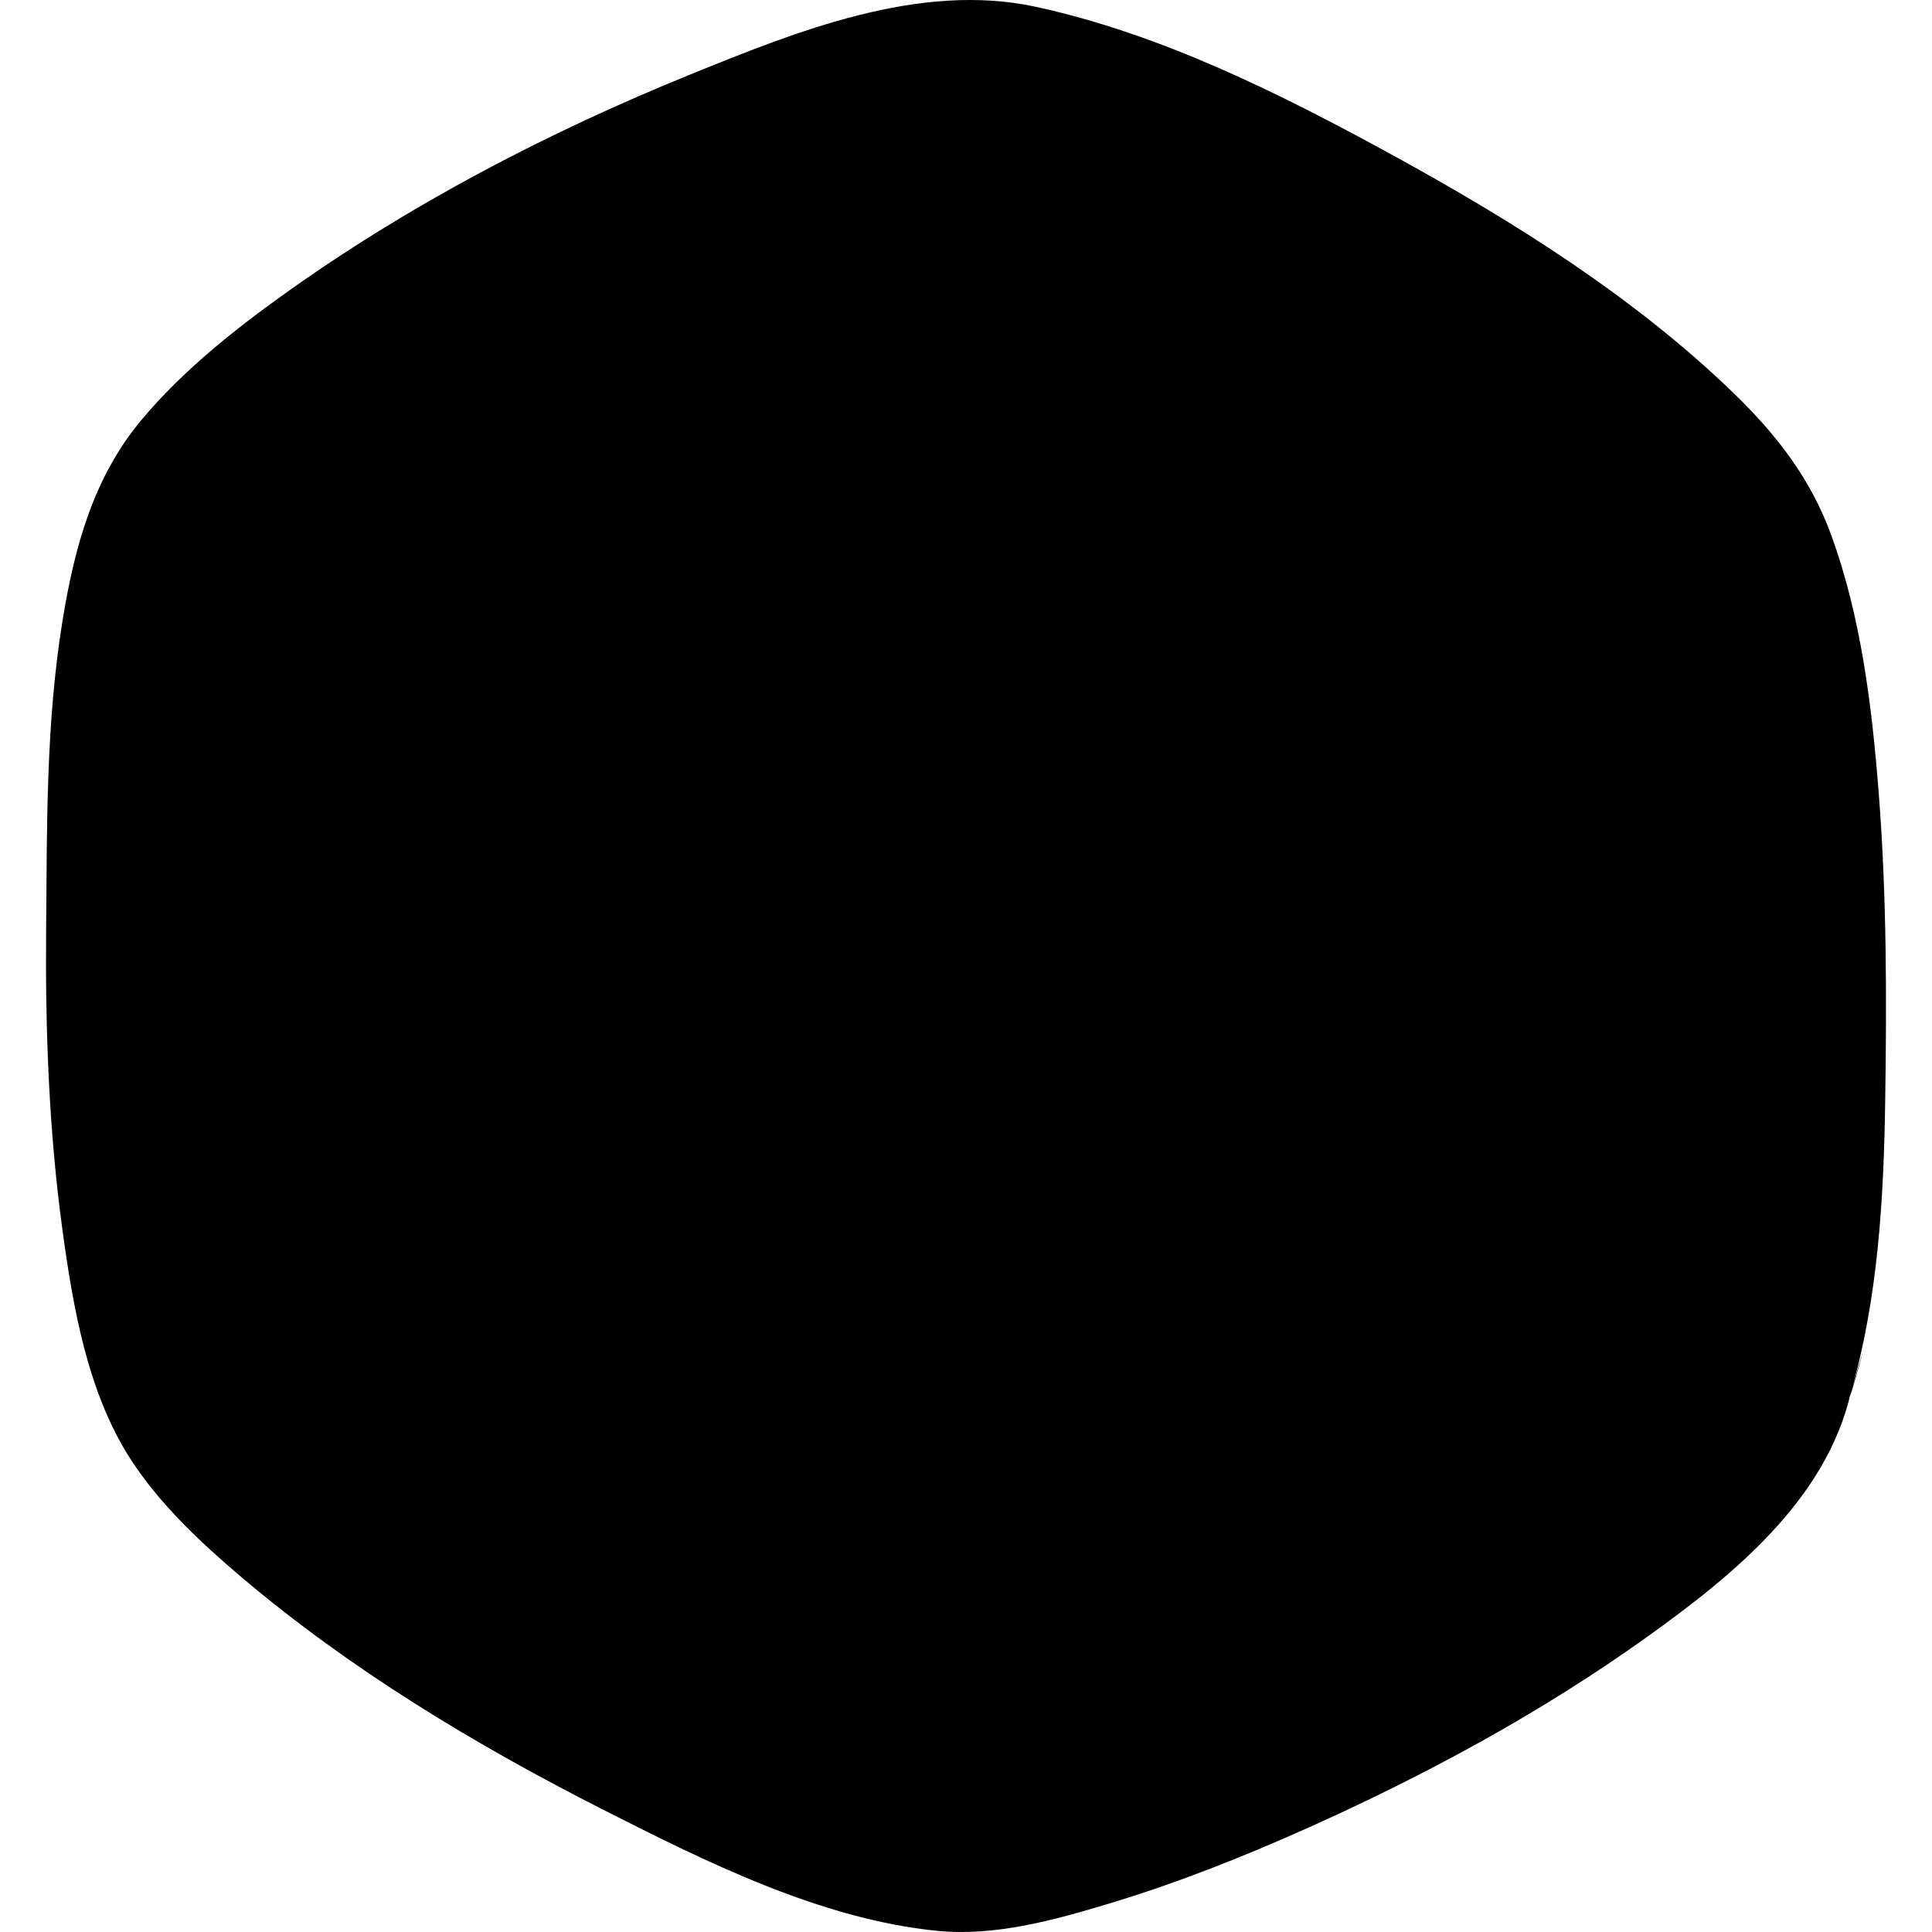 <?xml version="1.0" encoding="UTF-8" standalone="no"?>
<svg width="126px" height="126px" viewBox="0 0 126 126" version="1.1" xmlns="http://www.w3.org/2000/svg" xmlns:xlink="http://www.w3.org/1999/xlink" xmlns:sketch="http://www.bohemiancoding.com/sketch/ns">
    <!-- Generator: Sketch 3.5.1 (25234) - http://www.bohemiancoding.com/sketch -->
    <title>Artboard</title>
    <desc>Created with Sketch.</desc>
    <defs>
        <path id="path-1" d="M120.706,90.82 C122.47,84.736 122.848,78.246 122.945,71.948 C123.049,65.229 123.052,58.469 122.529,51.765 C122.087,46.099 121.385,40.263 119.426,34.891 C118.089,31.224 115.868,28.354 113.068,25.644 C106.572,19.358 98.662,14.407 90.754,10.08 C83.499,6.11 75.677,2.197 67.527,0.439 C59.945,-1.196 51.921,2.056 44.986,4.872 C35.71,8.64 26.659,13.361 18.519,19.19 C15.19,21.576 11.917,24.19 9.273,27.329 C6.09,31.108 4.861,35.675 4.08,40.464 C2.987,47.17 3.068,53.916 3.008,60.683 C2.951,67.185 3.188,73.723 4.067,80.172 C4.755,85.212 5.699,90.779 8.491,95.123 C10.395,98.08 13.043,100.563 15.713,102.829 C22.828,108.867 30.985,113.785 39.299,118.005 C45.981,121.395 53.535,125.175 61.118,125.924 C64.888,126.297 68.723,125.233 72.307,124.154 C76.759,122.812 81.096,121.092 85.335,119.191 C93.048,115.735 100.571,111.66 107.443,106.737 C113.025,102.74 119.103,97.809 120.706,90.82 C122.543,84.485 120.384,92.226 120.706,90.82"></path>
    </defs>
    <g id="Page-1" stroke="none" stroke-width="1" fill="none" fill-rule="evenodd" sketch:type="MSPage">
        <g id="Artboard" sketch:type="MSArtboardGroup">
            <mask id="mask-2" sketch:name="Imported Layers" fill="white">
                <use xlink:href="#path-1"></use>
            </mask>
            <g id="Imported-Layers">
                <use fill="#000000" fill-rule="evenodd" sketch:type="MSShapeGroup" xlink:href="#path-1"></use>
                <use fill="none" xlink:href="#path-1"></use>
            </g>
        </g>
    </g>
</svg>